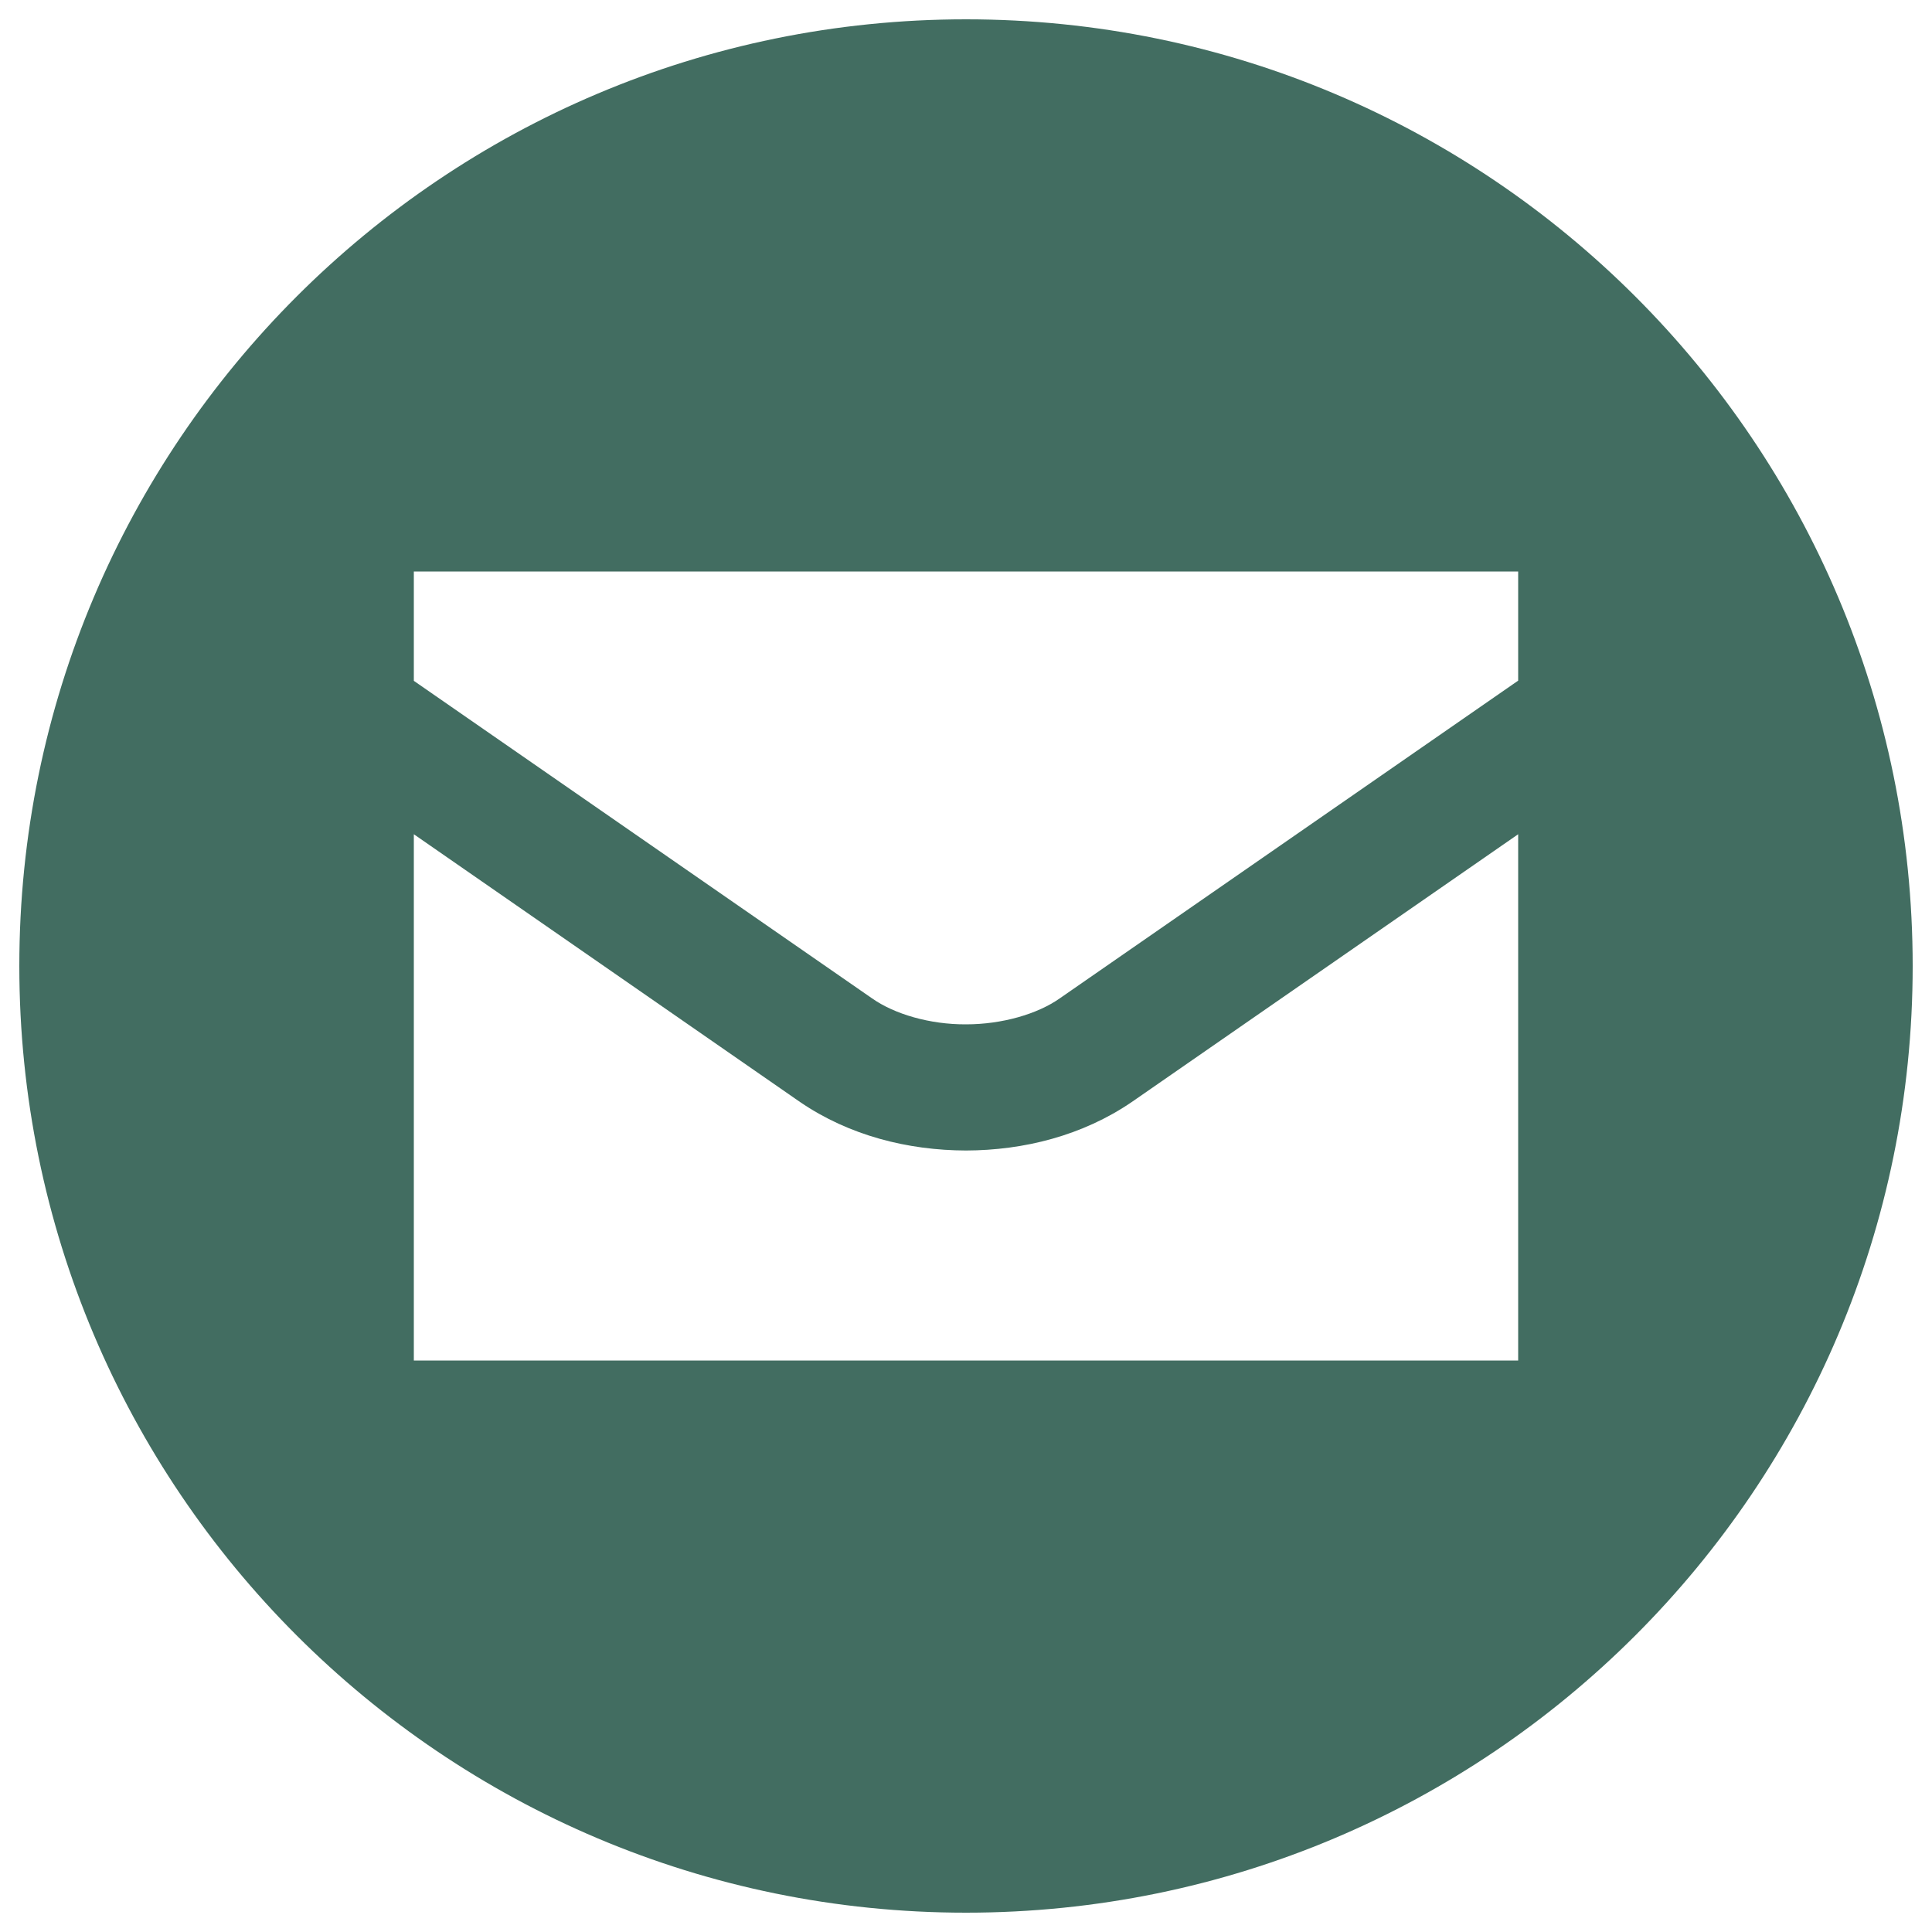 <?xml version="1.0" encoding="utf-8"?>
<!-- Generator: Adobe Illustrator 26.0.0, SVG Export Plug-In . SVG Version: 6.00 Build 0)  -->
<svg version="1.1" id="Layer_1" xmlns="http://www.w3.org/2000/svg" xmlns:xlink="http://www.w3.org/1999/xlink" x="0px" y="0px"
	 viewBox="0 0 1000 1000" style="enable-background:new 0 0 1000 1000;" xml:space="preserve">
<style type="text/css">
	.st0{fill:#426D61;}
</style>
<g>
	<path class="st0" d="M500,10C229.4,10,10,229.3,10,500c0,270.6,219.4,490,490,490s490-219.4,490-490C990,229.3,770.6,10,500,10z
		 M785.8,704.2H214.2V431.8l199.9,138.6c25.5,17.4,55.8,25,85.9,25.1c30-0.1,60.3-7.7,85.8-25.1l200-138.6V704.2L785.8,704.2z
		 M785.8,352.3L548.6,516.7c-11.6,8.2-30,13.5-48.6,13.5c-18.7,0.1-37.1-5.3-48.7-13.5L214.2,352.4v-56.6h571.6V352.3L785.8,352.3z"
		/>
</g>
</svg>
